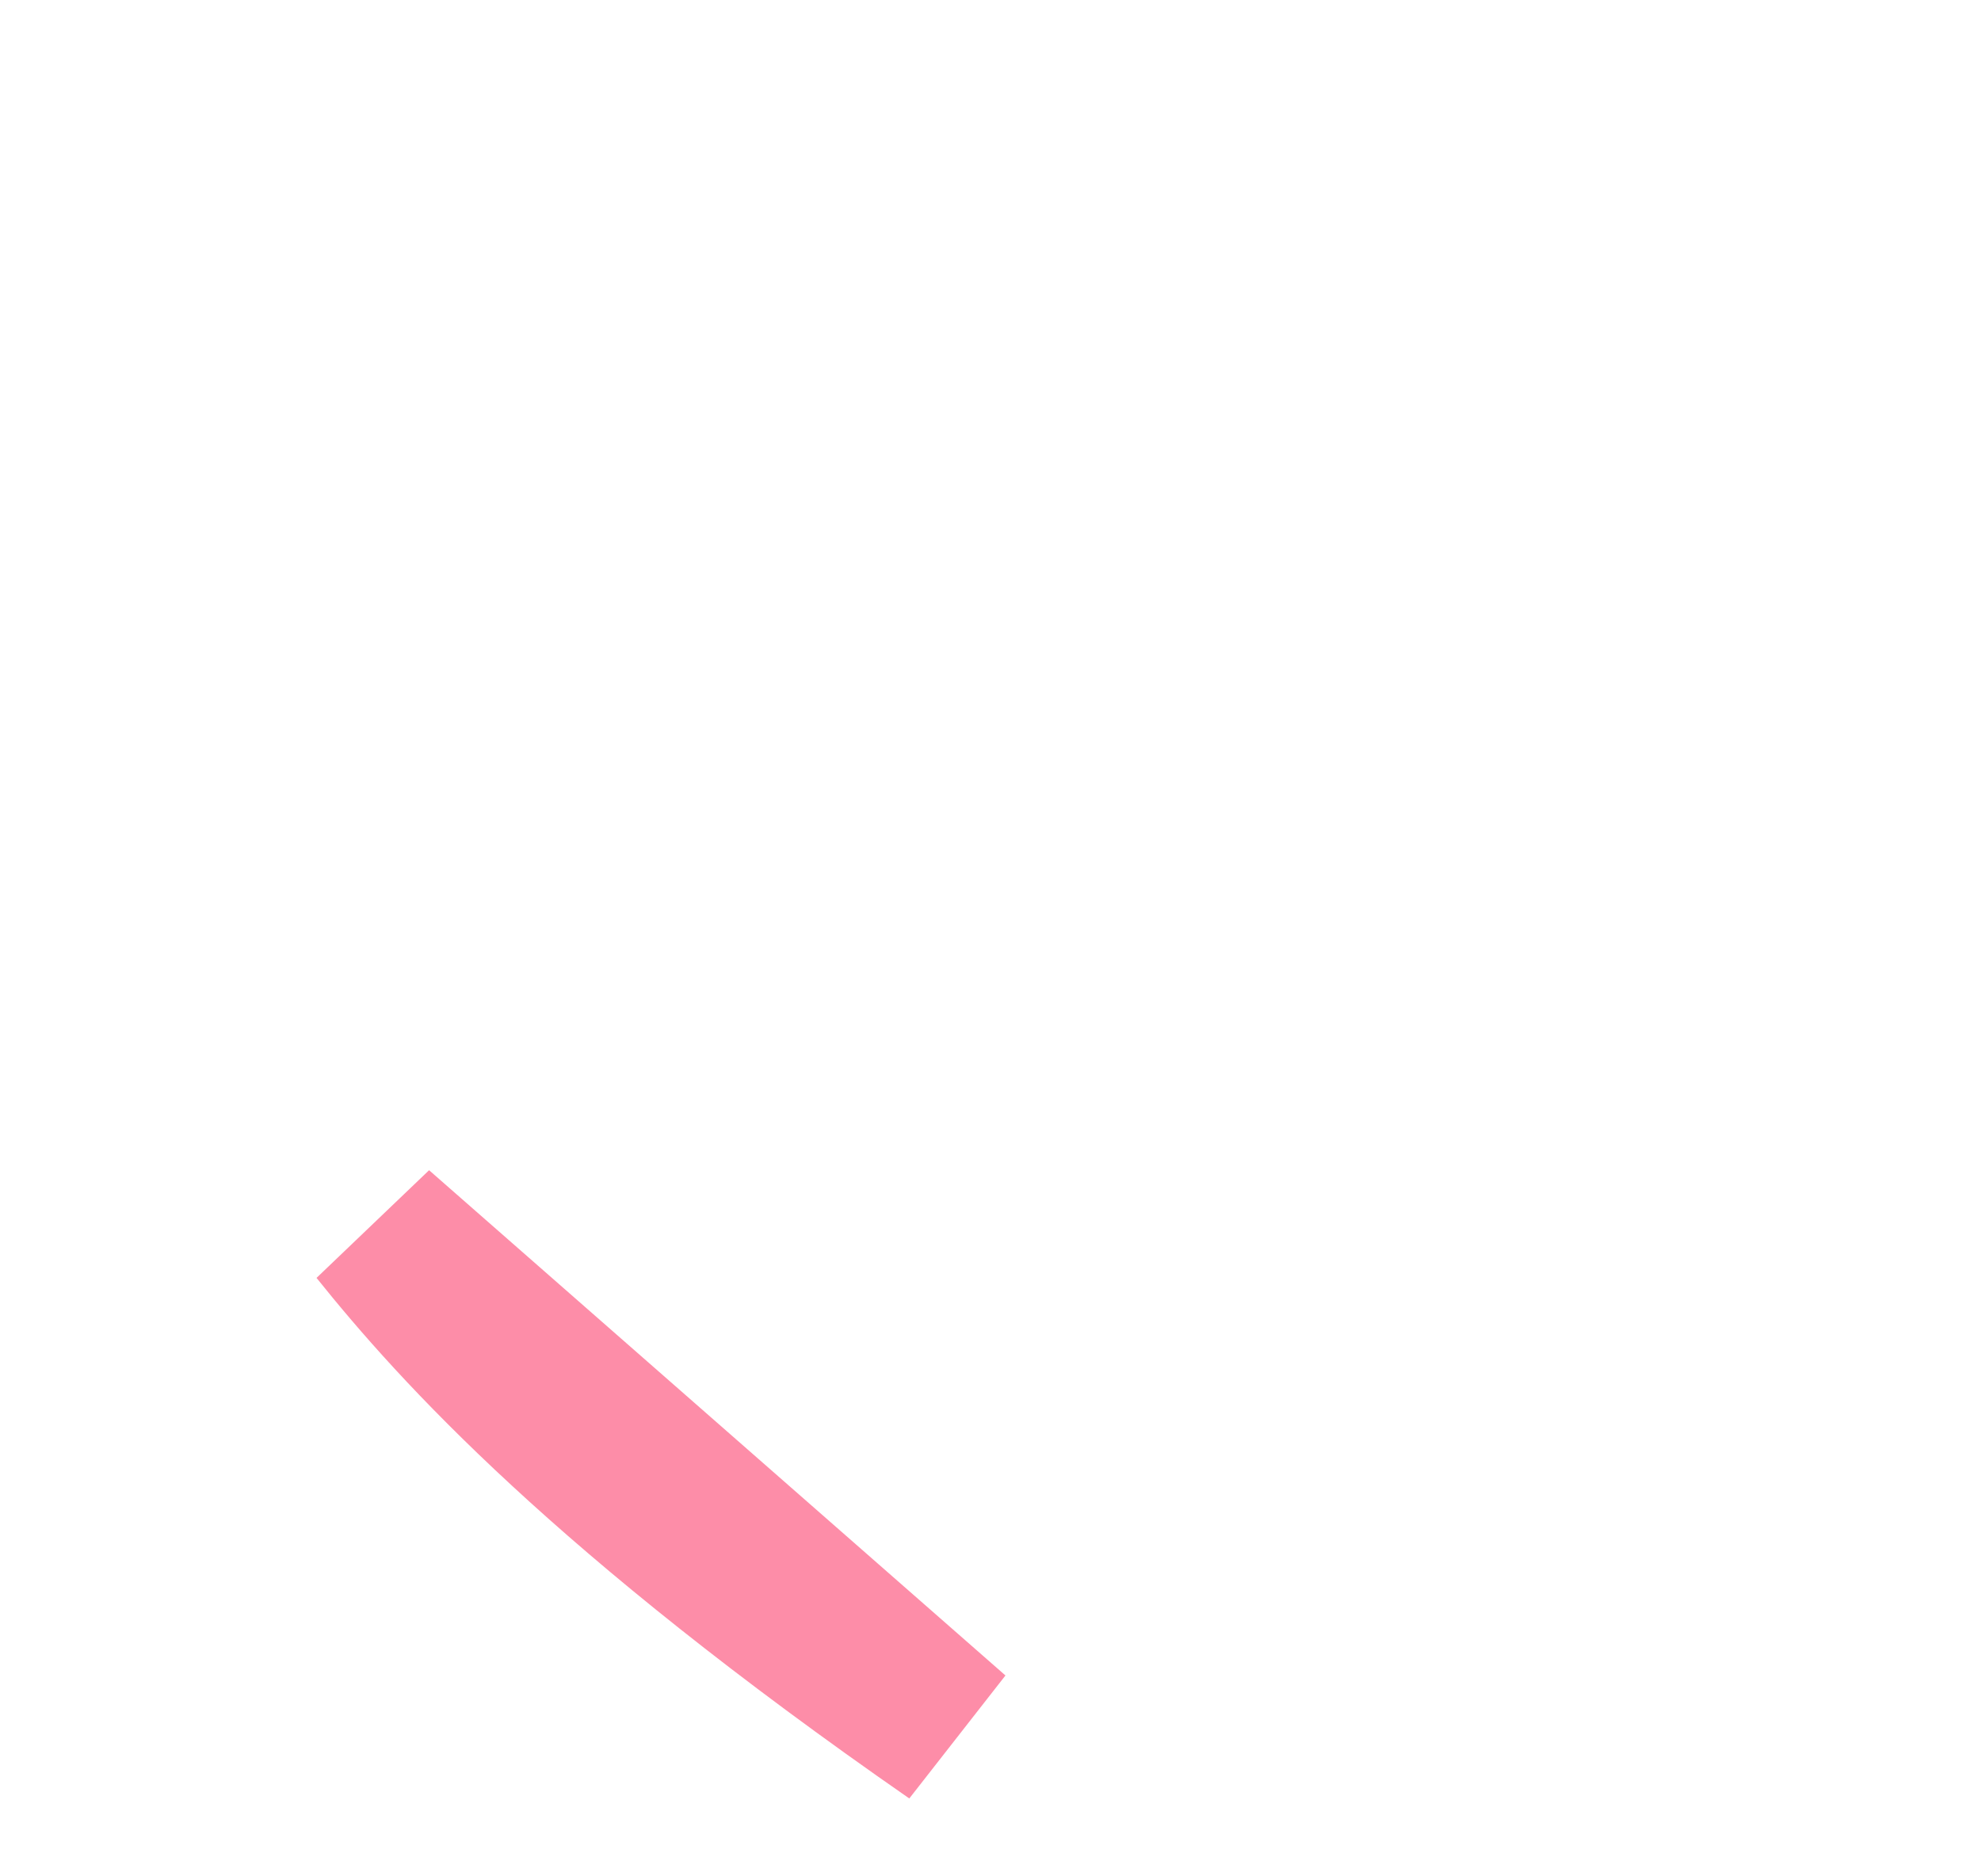 <svg width="19" height="18" viewBox="0 0 19 18" fill="none" xmlns="http://www.w3.org/2000/svg">
<g clip-path="url(#clip0_438_14166)">
<path d="M9.149 16.637C5.804 14.314 4.385 12.743 3.621 11.79Z" stroke="#FD8DA8" stroke-width="1.5"/>
</g>
<defs>
<clipPath id="clip0_438_14166">
<rect width="18" height="17" fill="white" transform="translate(0.5 0.5)"/>
</clipPath>
</defs>
</svg>
